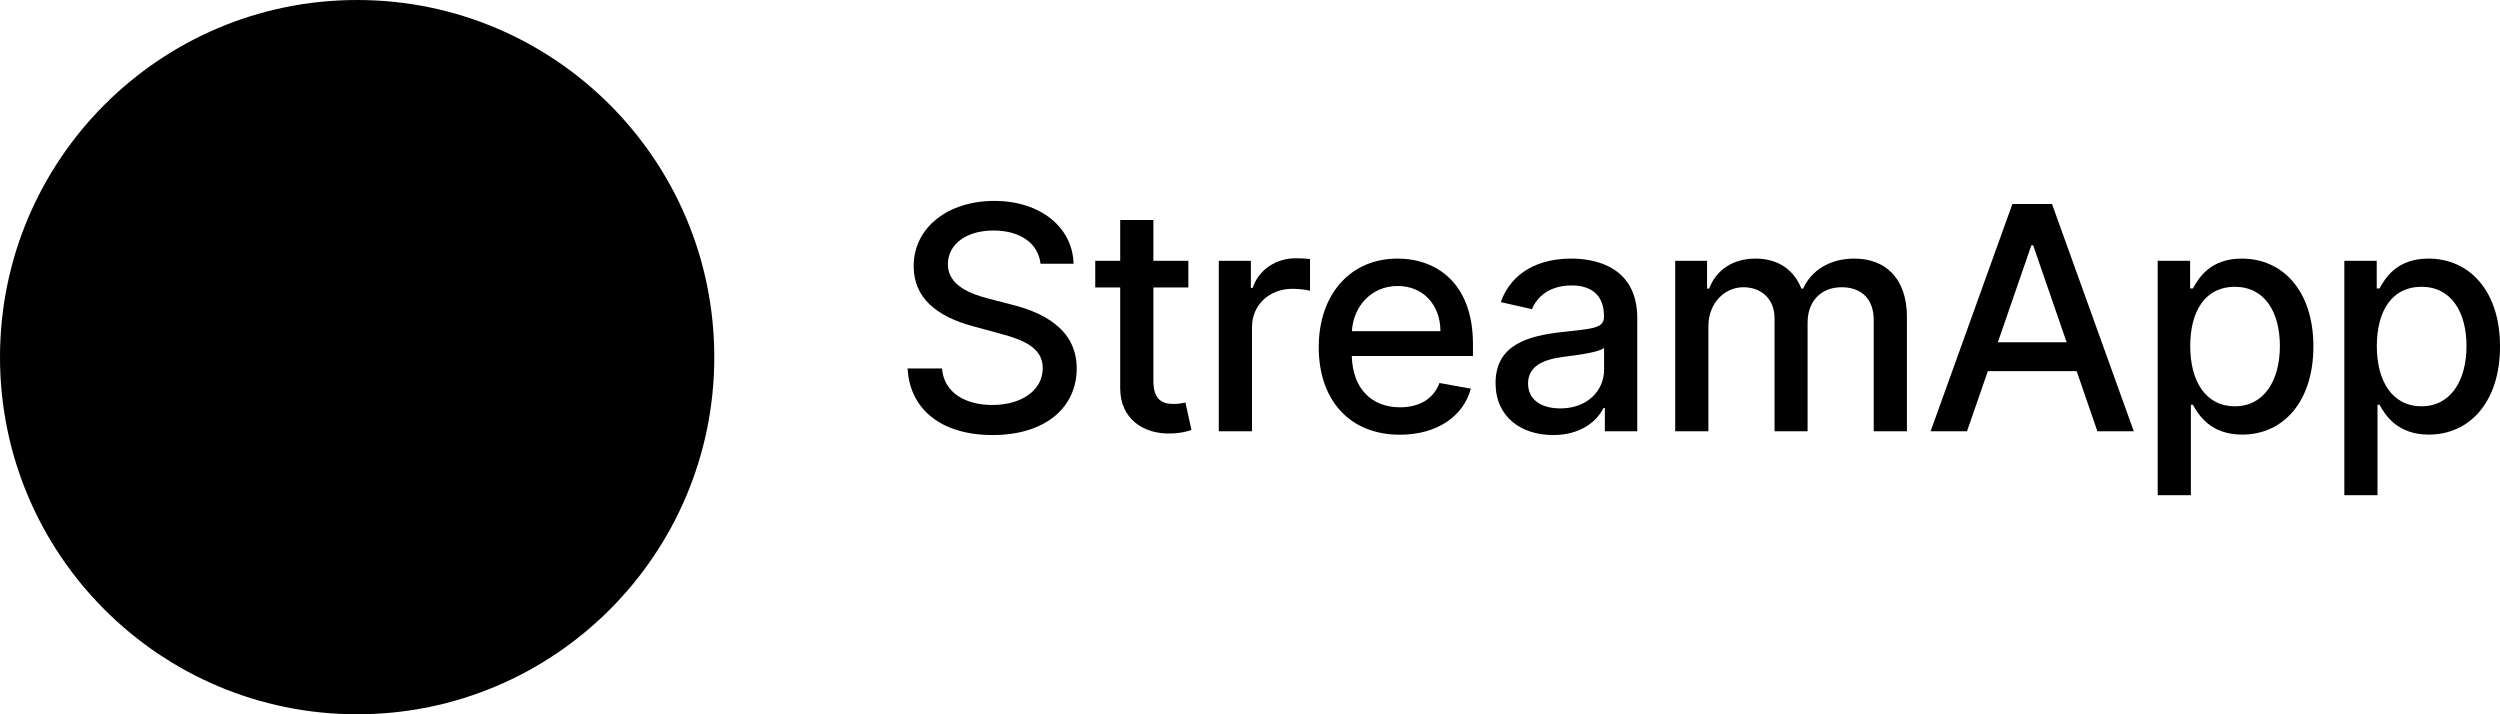 <svg width="112" height="32" viewBox="0 0 112 32" fill="none" xmlns="http://www.w3.org/2000/svg">
<path d="M46.616 11.814H48.097C48.053 10.183 46.611 9 44.543 9C42.499 9 40.933 10.168 40.933 11.923C40.933 13.34 41.948 14.171 43.583 14.613L44.786 14.941C45.875 15.229 46.715 15.587 46.715 16.492C46.715 17.486 45.766 18.143 44.458 18.143C43.275 18.143 42.291 17.616 42.201 16.507H40.66C40.759 18.352 42.186 19.49 44.468 19.49C46.86 19.49 48.237 18.232 48.237 16.507C48.237 14.673 46.601 13.962 45.308 13.643L44.314 13.385C43.519 13.181 42.46 12.808 42.465 11.834C42.465 10.969 43.255 10.327 44.508 10.327C45.676 10.327 46.507 10.874 46.616 11.814Z" fill="black"/>
<path d="M53.238 11.685H51.672V9.855H50.185V11.685H49.067V12.878H50.185V17.387C50.18 18.774 51.239 19.445 52.413 19.421C52.885 19.416 53.203 19.326 53.377 19.261L53.108 18.033C53.009 18.053 52.825 18.098 52.587 18.098C52.104 18.098 51.672 17.939 51.672 17.079V12.878H53.238V11.685Z" fill="black"/>
<path d="M54.602 19.321H56.089V14.658C56.089 13.658 56.859 12.938 57.913 12.938C58.221 12.938 58.569 12.992 58.689 13.027V11.605C58.54 11.585 58.246 11.57 58.057 11.57C57.163 11.57 56.397 12.077 56.118 12.898H56.039V11.685H54.602V19.321Z" fill="black"/>
<path d="M62.713 19.475C64.378 19.475 65.557 18.655 65.895 17.412L64.488 17.158C64.219 17.879 63.573 18.247 62.728 18.247C61.455 18.247 60.6 17.422 60.56 15.95H65.989V15.423C65.989 12.664 64.339 11.585 62.608 11.585C60.481 11.585 59.079 13.206 59.079 15.553C59.079 17.924 60.461 19.475 62.713 19.475ZM60.565 14.837C60.625 13.753 61.41 12.813 62.618 12.813C63.772 12.813 64.528 13.668 64.532 14.837H60.565Z" fill="black"/>
<path d="M69.581 19.49C70.844 19.49 71.555 18.849 71.838 18.277H71.898V19.321H73.349V14.25C73.349 12.028 71.599 11.585 70.386 11.585C69.004 11.585 67.731 12.142 67.234 13.534L68.631 13.852C68.85 13.31 69.407 12.788 70.406 12.788C71.366 12.788 71.858 13.29 71.858 14.155V14.19C71.858 14.732 71.301 14.722 69.929 14.881C68.482 15.05 67.001 15.428 67.001 17.163C67.001 18.665 68.129 19.49 69.581 19.49ZM69.904 18.297C69.064 18.297 68.457 17.919 68.457 17.183C68.457 16.388 69.163 16.104 70.023 15.99C70.506 15.925 71.649 15.796 71.863 15.582V16.567C71.863 17.472 71.142 18.297 69.904 18.297Z" fill="black"/>
<path d="M75.049 19.321H76.536V14.613C76.536 13.584 77.257 12.868 78.102 12.868C78.927 12.868 79.499 13.415 79.499 14.245V19.321H80.98V14.454C80.98 13.534 81.542 12.868 82.512 12.868C83.297 12.868 83.943 13.305 83.943 14.339V19.321H85.43V14.2C85.43 12.455 84.456 11.585 83.073 11.585C81.975 11.585 81.149 12.112 80.781 12.928H80.702C80.369 12.092 79.668 11.585 78.649 11.585C77.639 11.585 76.889 12.087 76.57 12.928H76.476V11.685H75.049V19.321Z" fill="black"/>
<path d="M88.122 19.321L89.056 16.626H93.034L93.963 19.321H95.594L91.93 9.139H90.155L86.491 19.321H88.122ZM89.504 15.334L91.005 10.989H91.085L92.586 15.334H89.504Z" fill="black"/>
<path d="M96.665 22.185H98.151V18.133H98.241C98.51 18.62 99.056 19.47 100.448 19.47C102.298 19.47 103.64 17.989 103.64 15.518C103.64 13.042 102.278 11.585 100.433 11.585C99.017 11.585 98.504 12.45 98.241 12.923H98.117V11.685H96.665V22.185ZM98.122 15.503C98.122 13.907 98.818 12.848 100.115 12.848C101.463 12.848 102.139 13.986 102.139 15.503C102.139 17.034 101.443 18.202 100.115 18.202C98.838 18.202 98.122 17.109 98.122 15.503Z" fill="black"/>
<path d="M105.026 22.185H106.512V18.133H106.602C106.87 18.62 107.417 19.47 108.809 19.47C110.658 19.47 112.001 17.989 112.001 15.518C112.001 13.042 110.639 11.585 108.794 11.585C107.377 11.585 106.865 12.45 106.602 12.923H106.477V11.685H105.026V22.185ZM106.482 15.503C106.482 13.907 107.178 12.848 108.476 12.848C109.823 12.848 110.499 13.986 110.499 15.503C110.499 17.034 109.803 18.202 108.476 18.202C107.198 18.202 106.482 17.109 106.482 15.503Z" fill="black"/>
<circle cx="16" cy="16" r="16" fill="black"/>
</svg>
